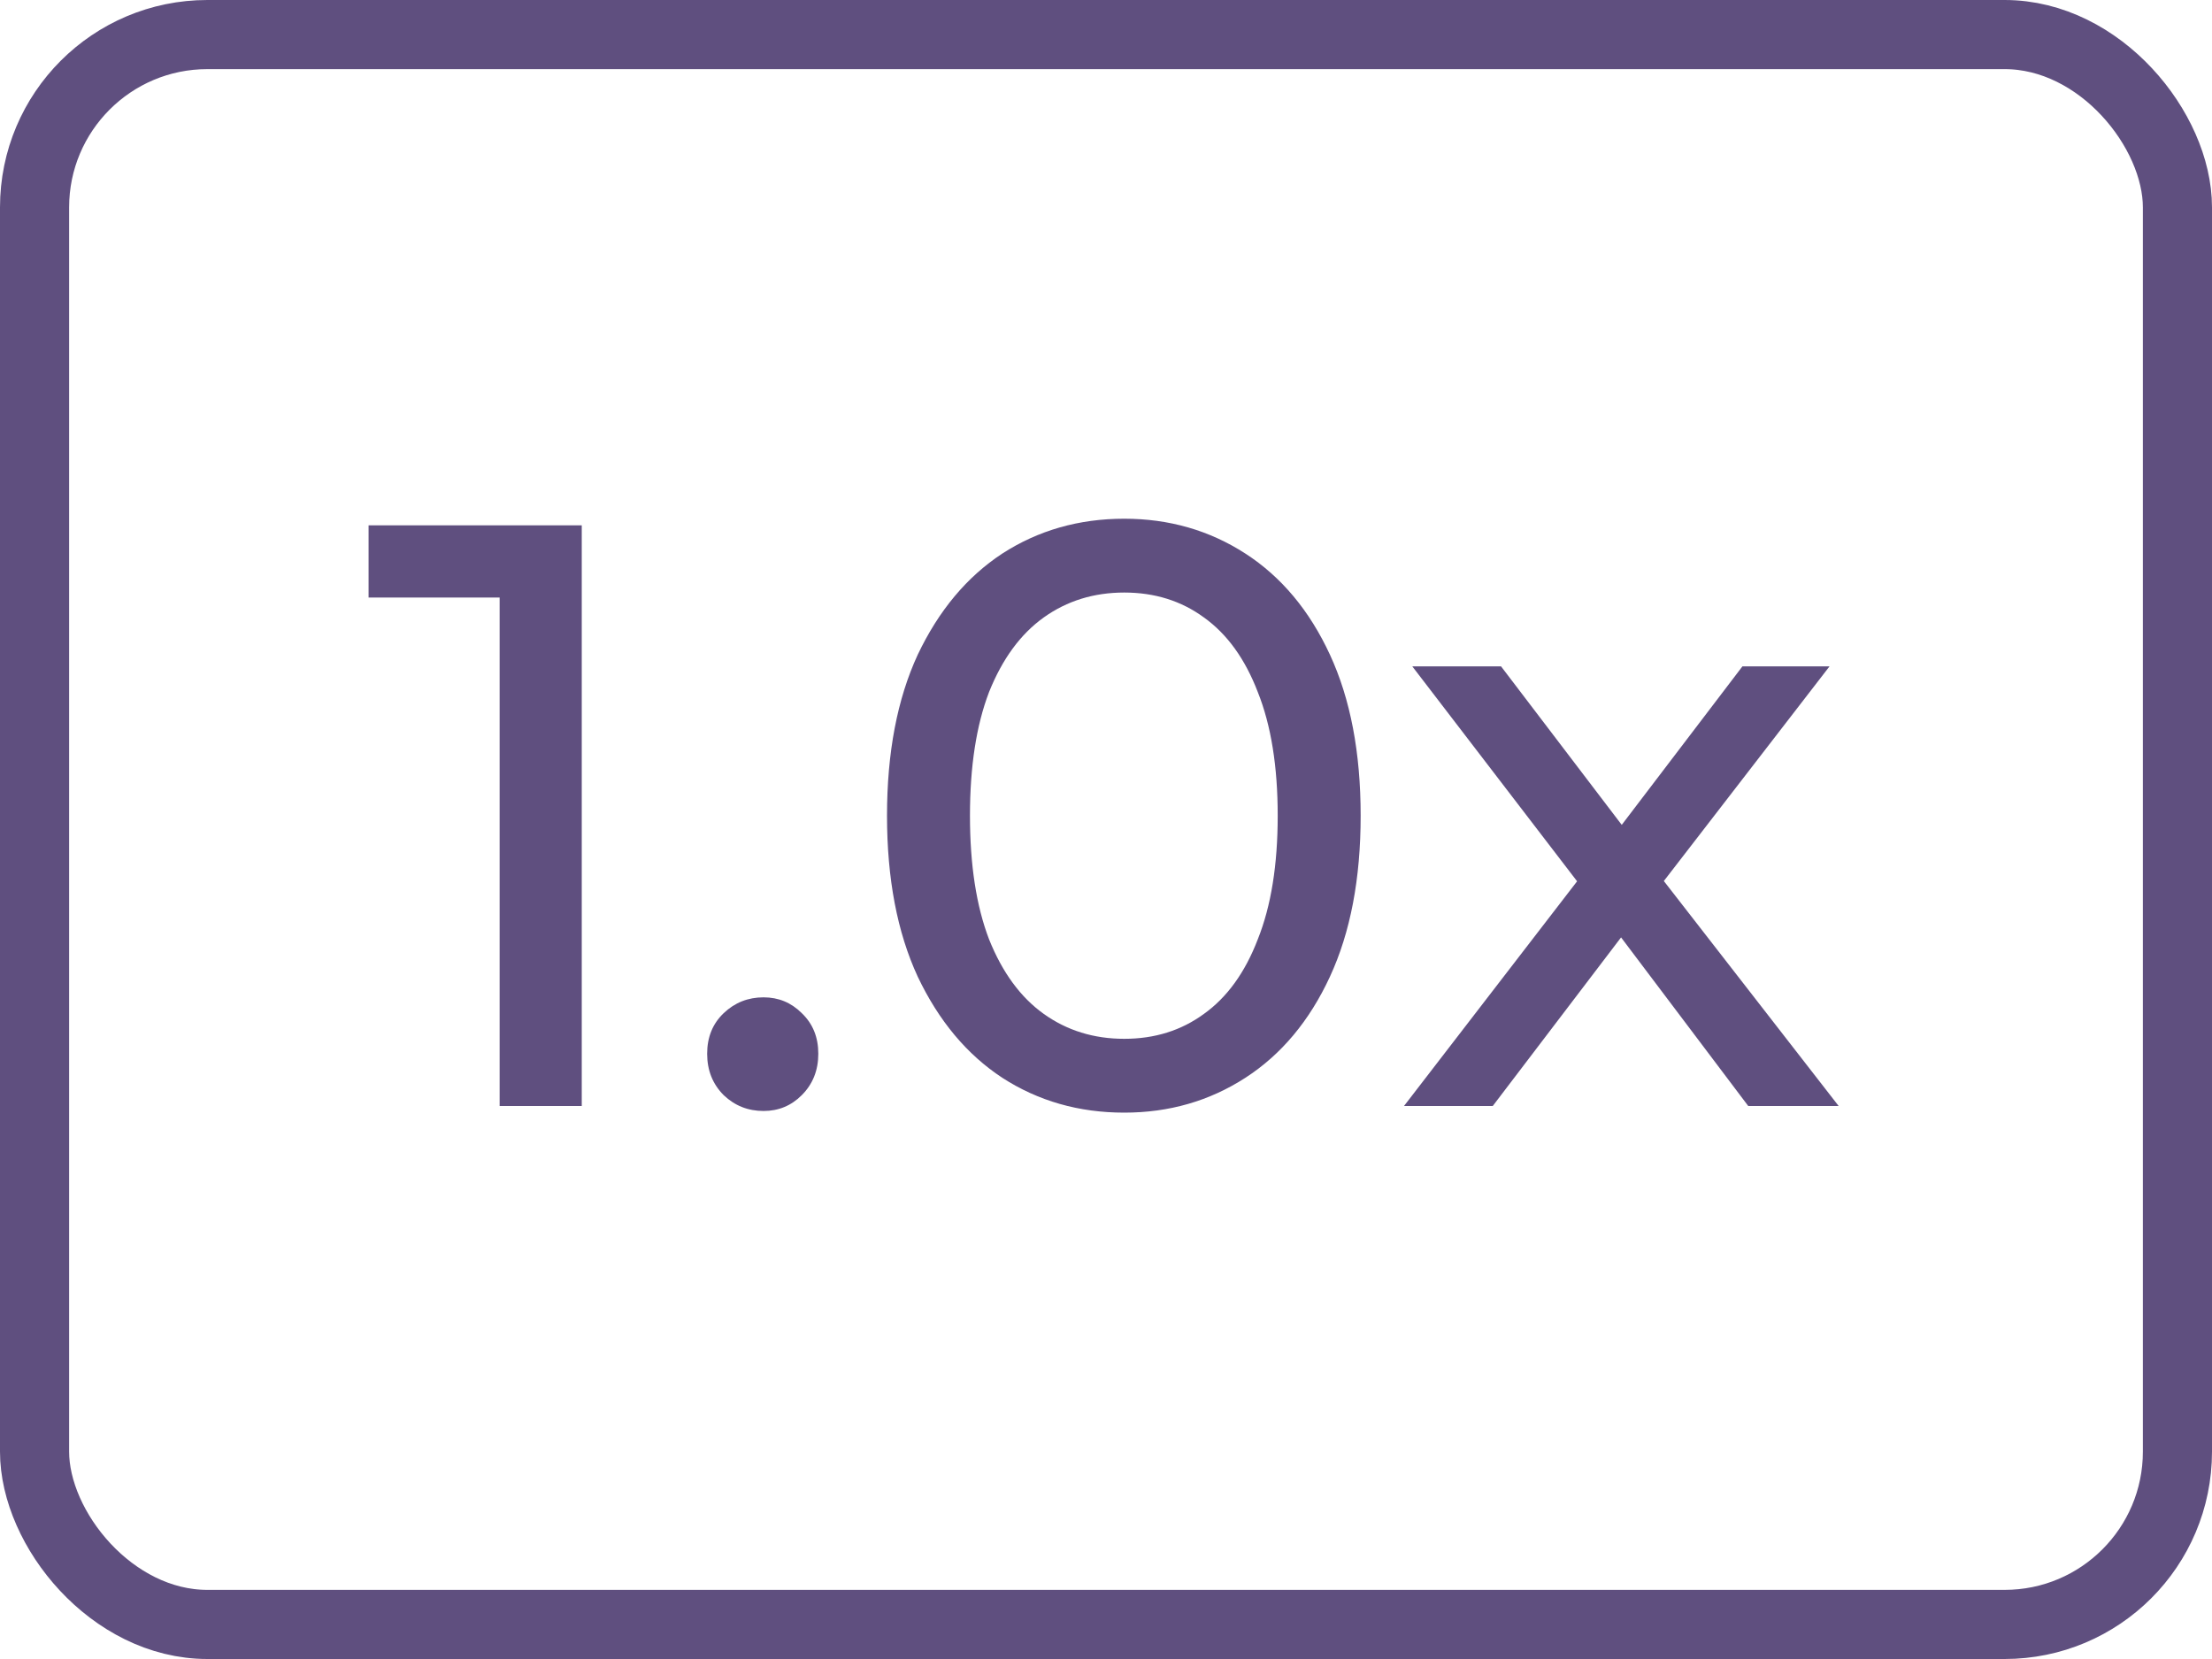 <svg width="32" height="24" viewBox="0 0 32 24" fill="none" xmlns="http://www.w3.org/2000/svg">
<rect x="0.5" y="0.5" width="31" height="23" rx="2.5" stroke="#5F4F7F"/>
<path d="M7.228 16V8.08L7.744 8.644H5.332V7.6H8.416V16H7.228ZM11.046 16.072C10.822 16.072 10.63 15.996 10.47 15.844C10.31 15.684 10.23 15.484 10.23 15.244C10.23 15.004 10.31 14.808 10.47 14.656C10.63 14.504 10.822 14.428 11.046 14.428C11.262 14.428 11.446 14.504 11.598 14.656C11.758 14.808 11.838 15.004 11.838 15.244C11.838 15.484 11.758 15.684 11.598 15.844C11.446 15.996 11.262 16.072 11.046 16.072ZM16.264 16.096C15.608 16.096 15.02 15.928 14.5 15.592C13.988 15.256 13.58 14.768 13.276 14.128C12.98 13.488 12.832 12.712 12.832 11.8C12.832 10.888 12.98 10.112 13.276 9.472C13.58 8.832 13.988 8.344 14.5 8.008C15.02 7.672 15.608 7.504 16.264 7.504C16.912 7.504 17.496 7.672 18.016 8.008C18.536 8.344 18.944 8.832 19.24 9.472C19.536 10.112 19.684 10.888 19.684 11.8C19.684 12.712 19.536 13.488 19.24 14.128C18.944 14.768 18.536 15.256 18.016 15.592C17.496 15.928 16.912 16.096 16.264 16.096ZM16.264 15.028C16.704 15.028 17.088 14.908 17.416 14.668C17.752 14.428 18.012 14.068 18.196 13.588C18.388 13.108 18.484 12.512 18.484 11.8C18.484 11.088 18.388 10.492 18.196 10.012C18.012 9.532 17.752 9.172 17.416 8.932C17.088 8.692 16.704 8.572 16.264 8.572C15.824 8.572 15.436 8.692 15.1 8.932C14.764 9.172 14.5 9.532 14.308 10.012C14.124 10.492 14.032 11.088 14.032 11.8C14.032 12.512 14.124 13.108 14.308 13.588C14.5 14.068 14.764 14.428 15.1 14.668C15.436 14.908 15.824 15.028 16.264 15.028ZM20.311 16L23.047 12.448L23.035 13.036L20.431 9.64H21.715L23.707 12.256H23.215L25.207 9.64H26.467L23.827 13.06L23.839 12.448L26.599 16H25.291L23.191 13.216L23.659 13.288L21.595 16H20.311Z" fill="#5F4F7F"/>
</svg>
